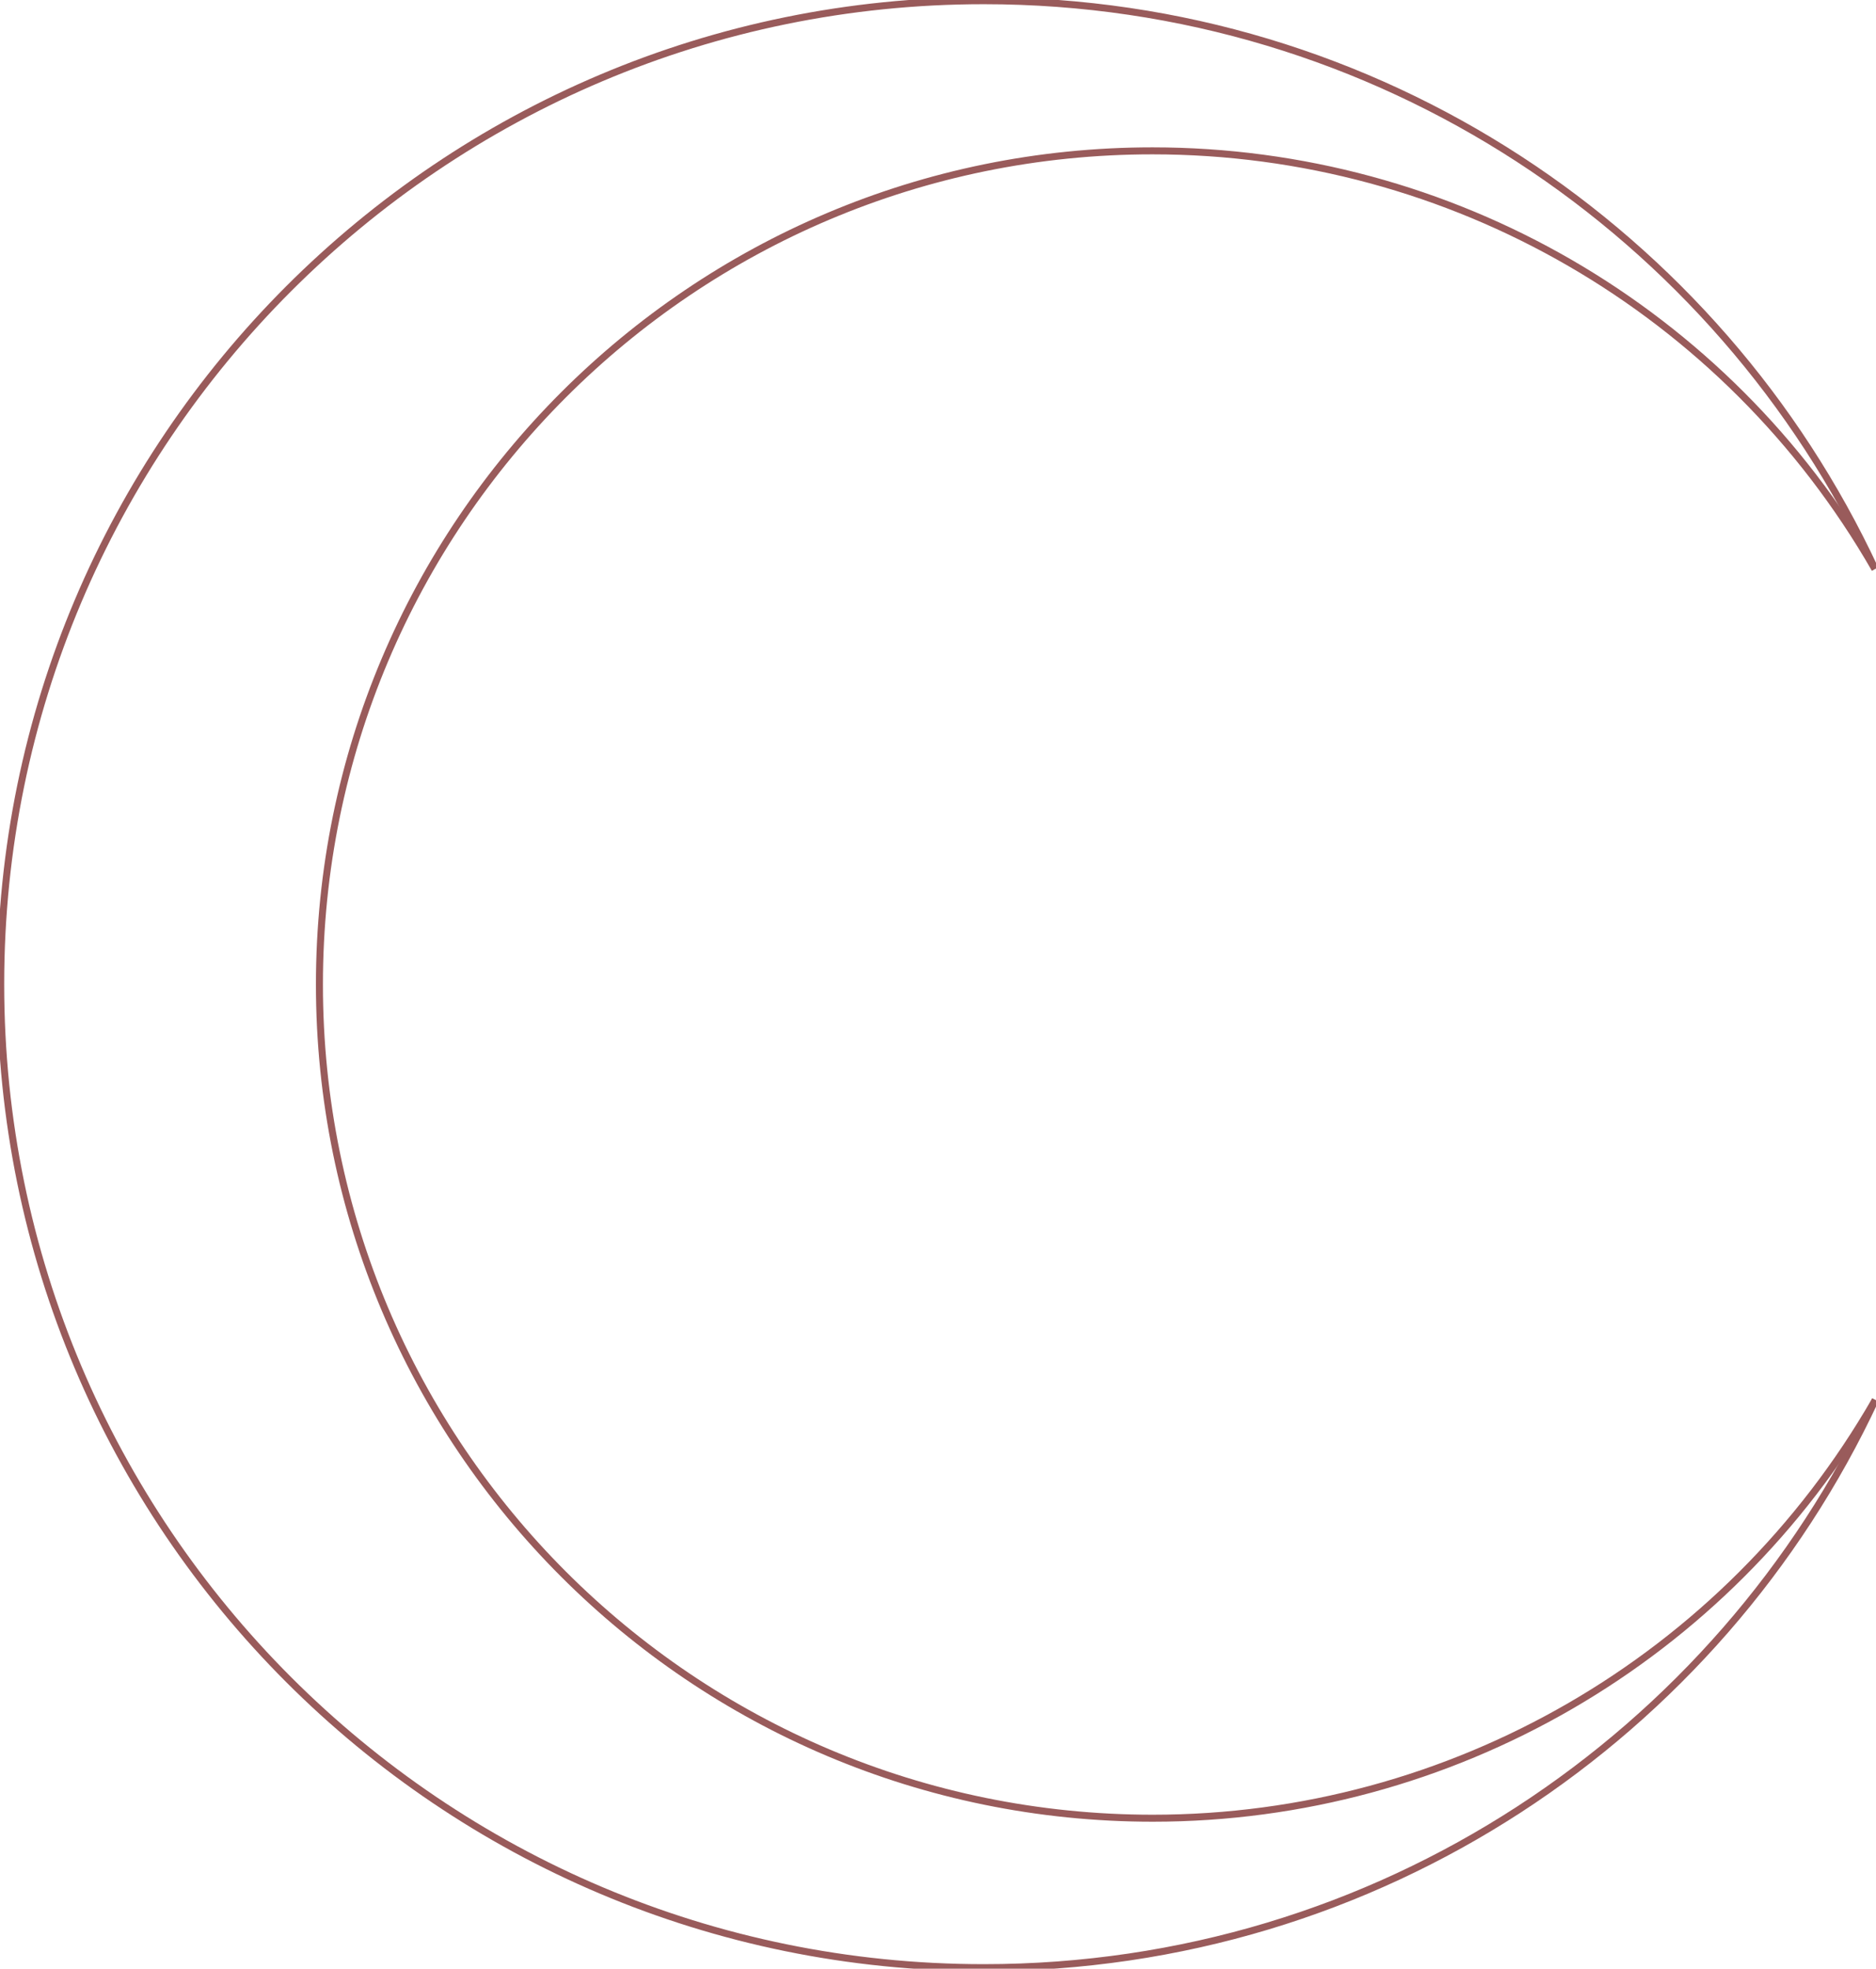 <?xml version="1.0" encoding="utf-8"?>
<!-- Generator: Adobe Illustrator 23.0.0, SVG Export Plug-In . SVG Version: 6.00 Build 0)  -->
<svg version="1.1" id="Calque_1" xmlns="http://www.w3.org/2000/svg" xmlns:xlink="http://www.w3.org/1999/xlink" x="0px" y="0px"
	 viewBox="0 0 536.2 562.5" style="enable-background:new 0 0 536.2 562.5;" xml:space="preserve">
<style type="text/css">
	.st0{fill:none;stroke:#995B5B;stroke-width:2;stroke-miterlimit:10;}
</style>
<title>logo_cla</title>
<path class="st0" d="M536,400C491.3,495.8,394,562.2,281.2,562.2c-155.2,0-281-125.8-281-281s125.8-281,281-281
	c112.8,0,210,66.4,254.7,162.3"/>
<path class="st0" d="M536,400c-42.5,73.9-121.3,119.5-206.5,119.5c-131.6,0-238.2-106.6-238.2-238.2S197.9,43.1,329.4,43.1
	c85.3,0,164,45.5,206.5,119.5"/>
</svg>

